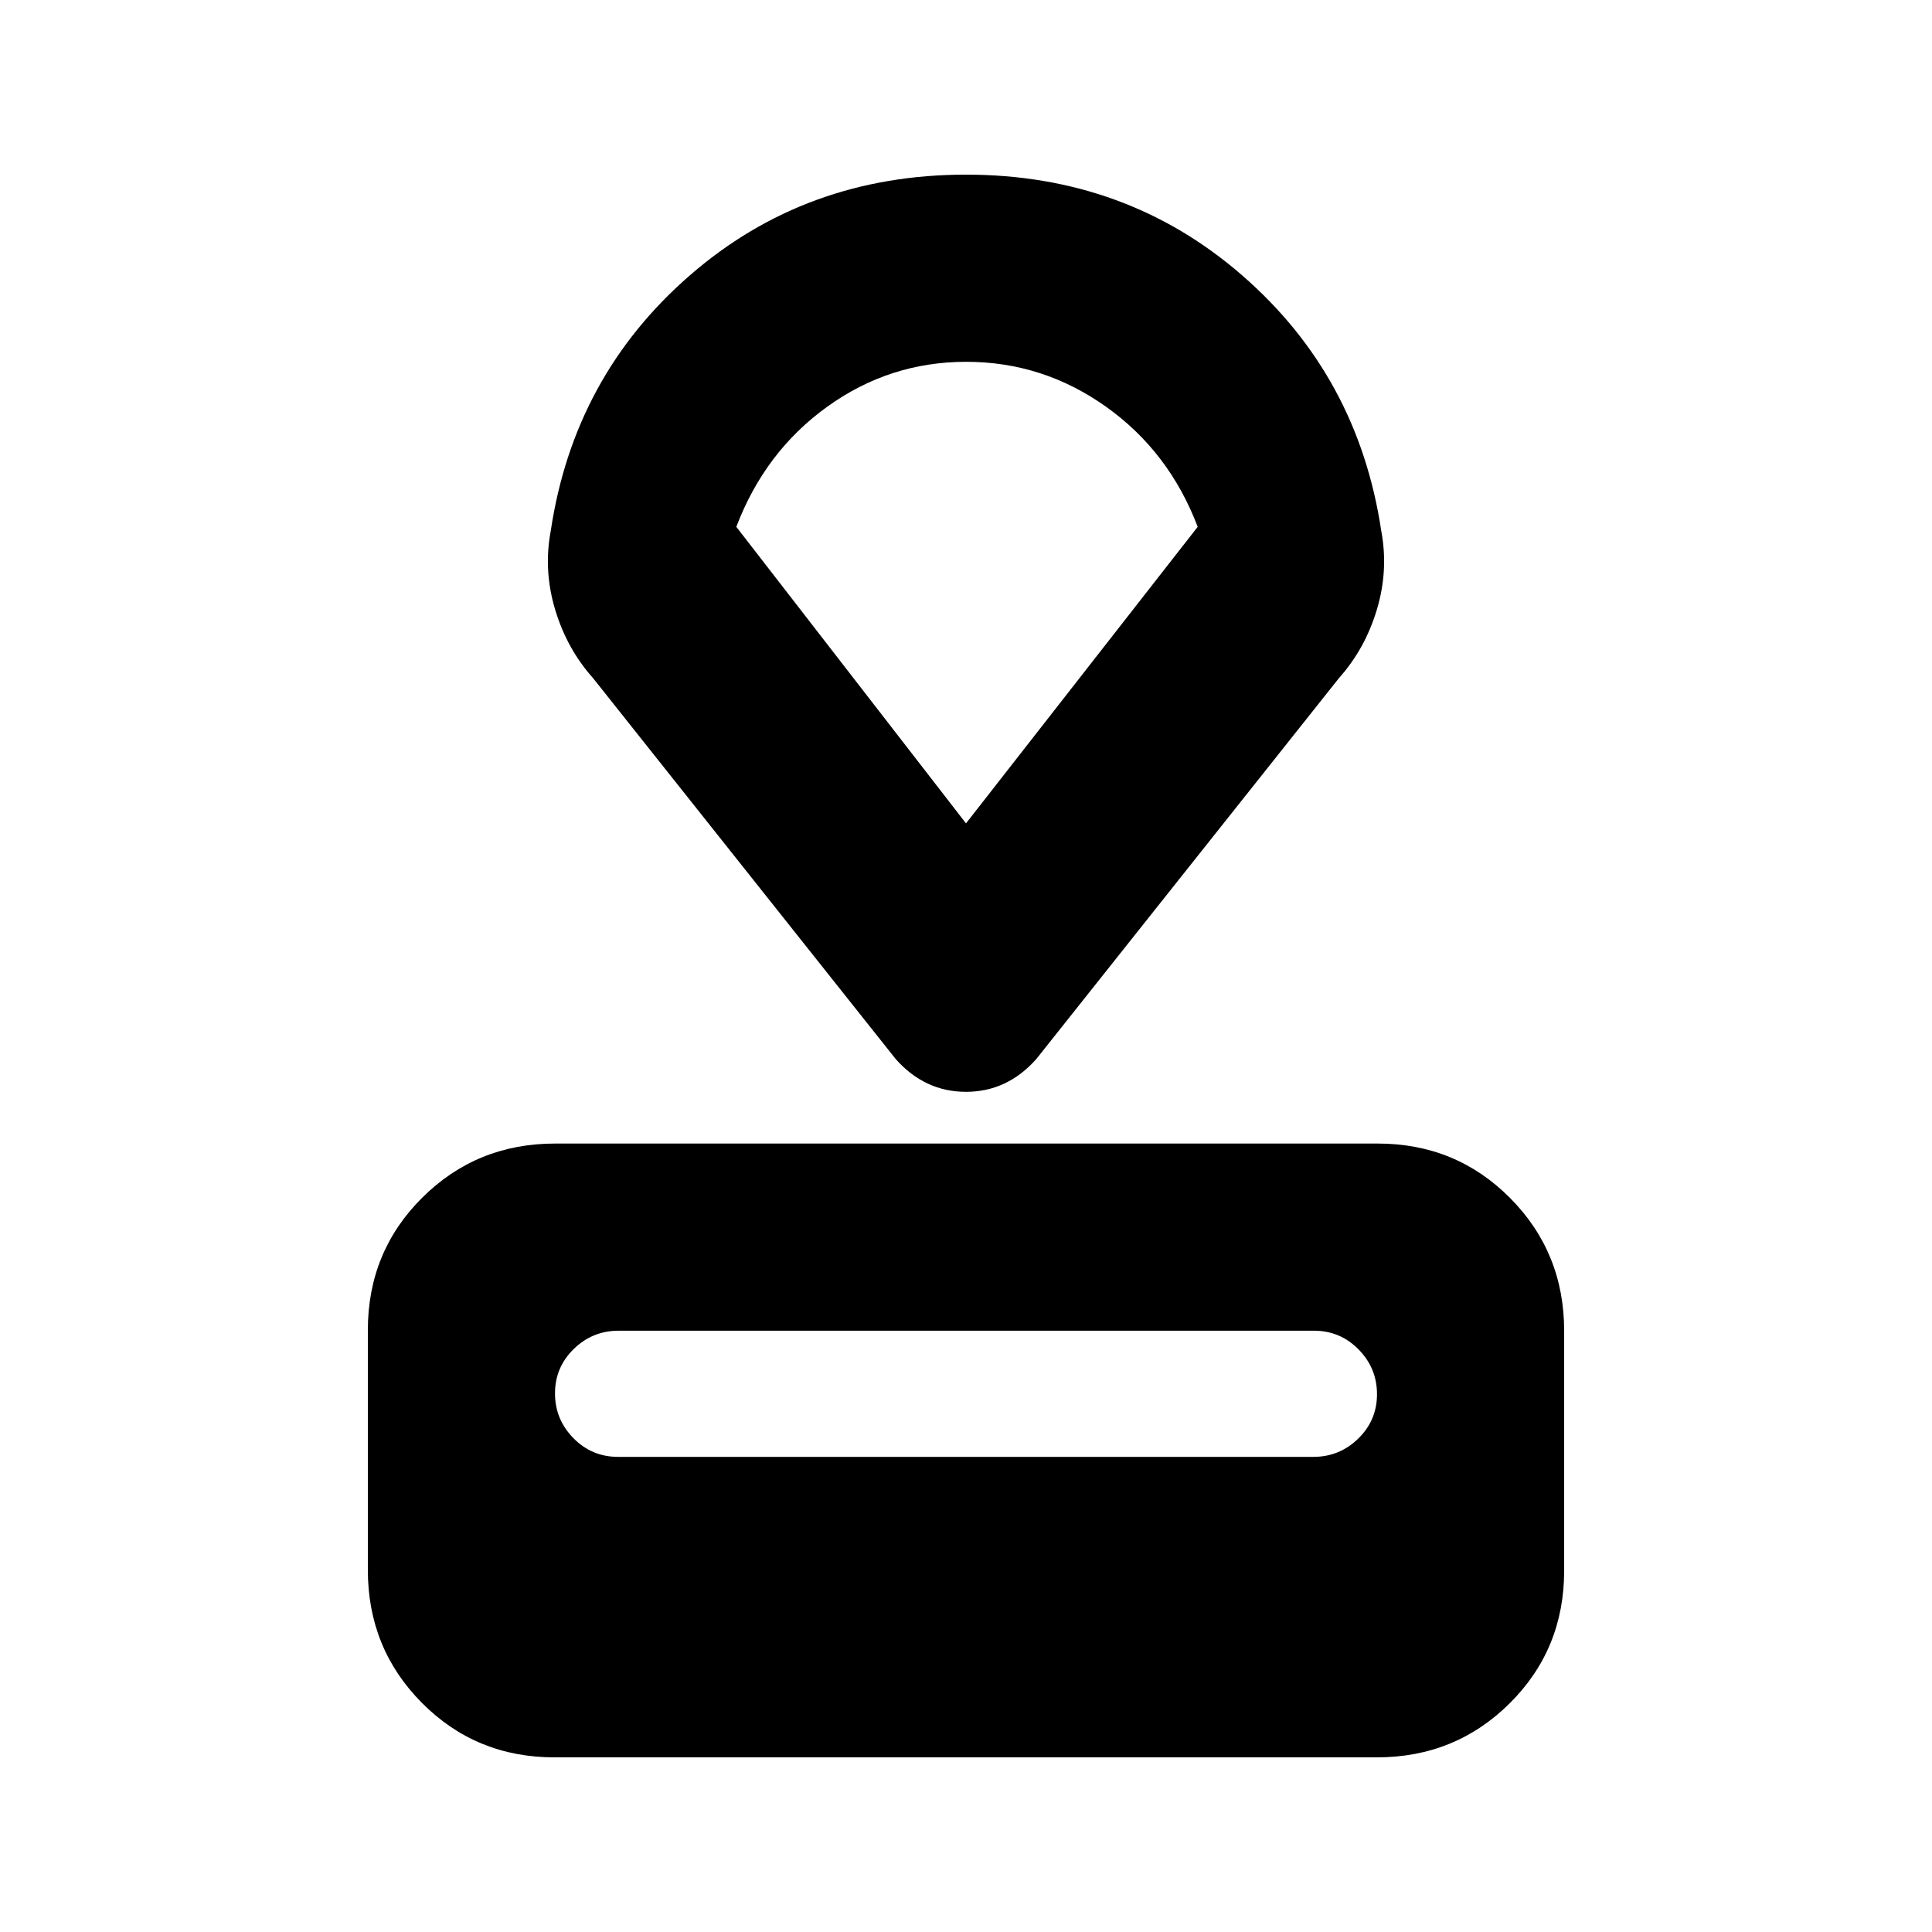 <svg xmlns="http://www.w3.org/2000/svg" height="20" viewBox="0 -960 960 960" width="20"><path d="M275.5-86.78q-38.96 0-65.84-27.06-26.88-27.05-26.88-66.03v-119.18q0-38.97 27.04-65.85 27.04-26.88 66-26.88H684.5q38.96 0 65.84 27.05 26.88 27.06 26.88 66.04v119.17q0 38.98-27.04 65.86-27.04 26.88-66 26.88H275.5Zm31.6-149.31h345.48q13.03 0 22.33-9.09 9.31-9.09 9.31-22.04t-9.15-22.26q-9.15-9.3-22.17-9.3H307.42q-13.03 0-22.33 9.09-9.31 9.1-9.31 22.05 0 12.94 9.15 22.25 9.15 9.3 22.17 9.3Zm137.99-197.65L294.72-623q-13.01-14.55-18.88-34.1-5.86-19.56-2.17-39.14 11.5-76.83 69.07-126.9Q400.3-873.22 480-873.22q79.7 0 137.26 50.08 57.57 50.07 69.07 126.9 3.69 19.58-2.17 39.14-5.87 19.55-18.88 34.1L514.91-433.74q-14.45 16.26-34.91 16.26-20.46 0-34.91-16.26ZM480-550.87l115.13-147.35q-14.22-37.41-45.58-59.7-31.36-22.3-69.43-22.3-38.08 0-69.05 22.3-30.98 22.29-45.2 59.7L480-550.87Zm1-114.67Z"/></svg>